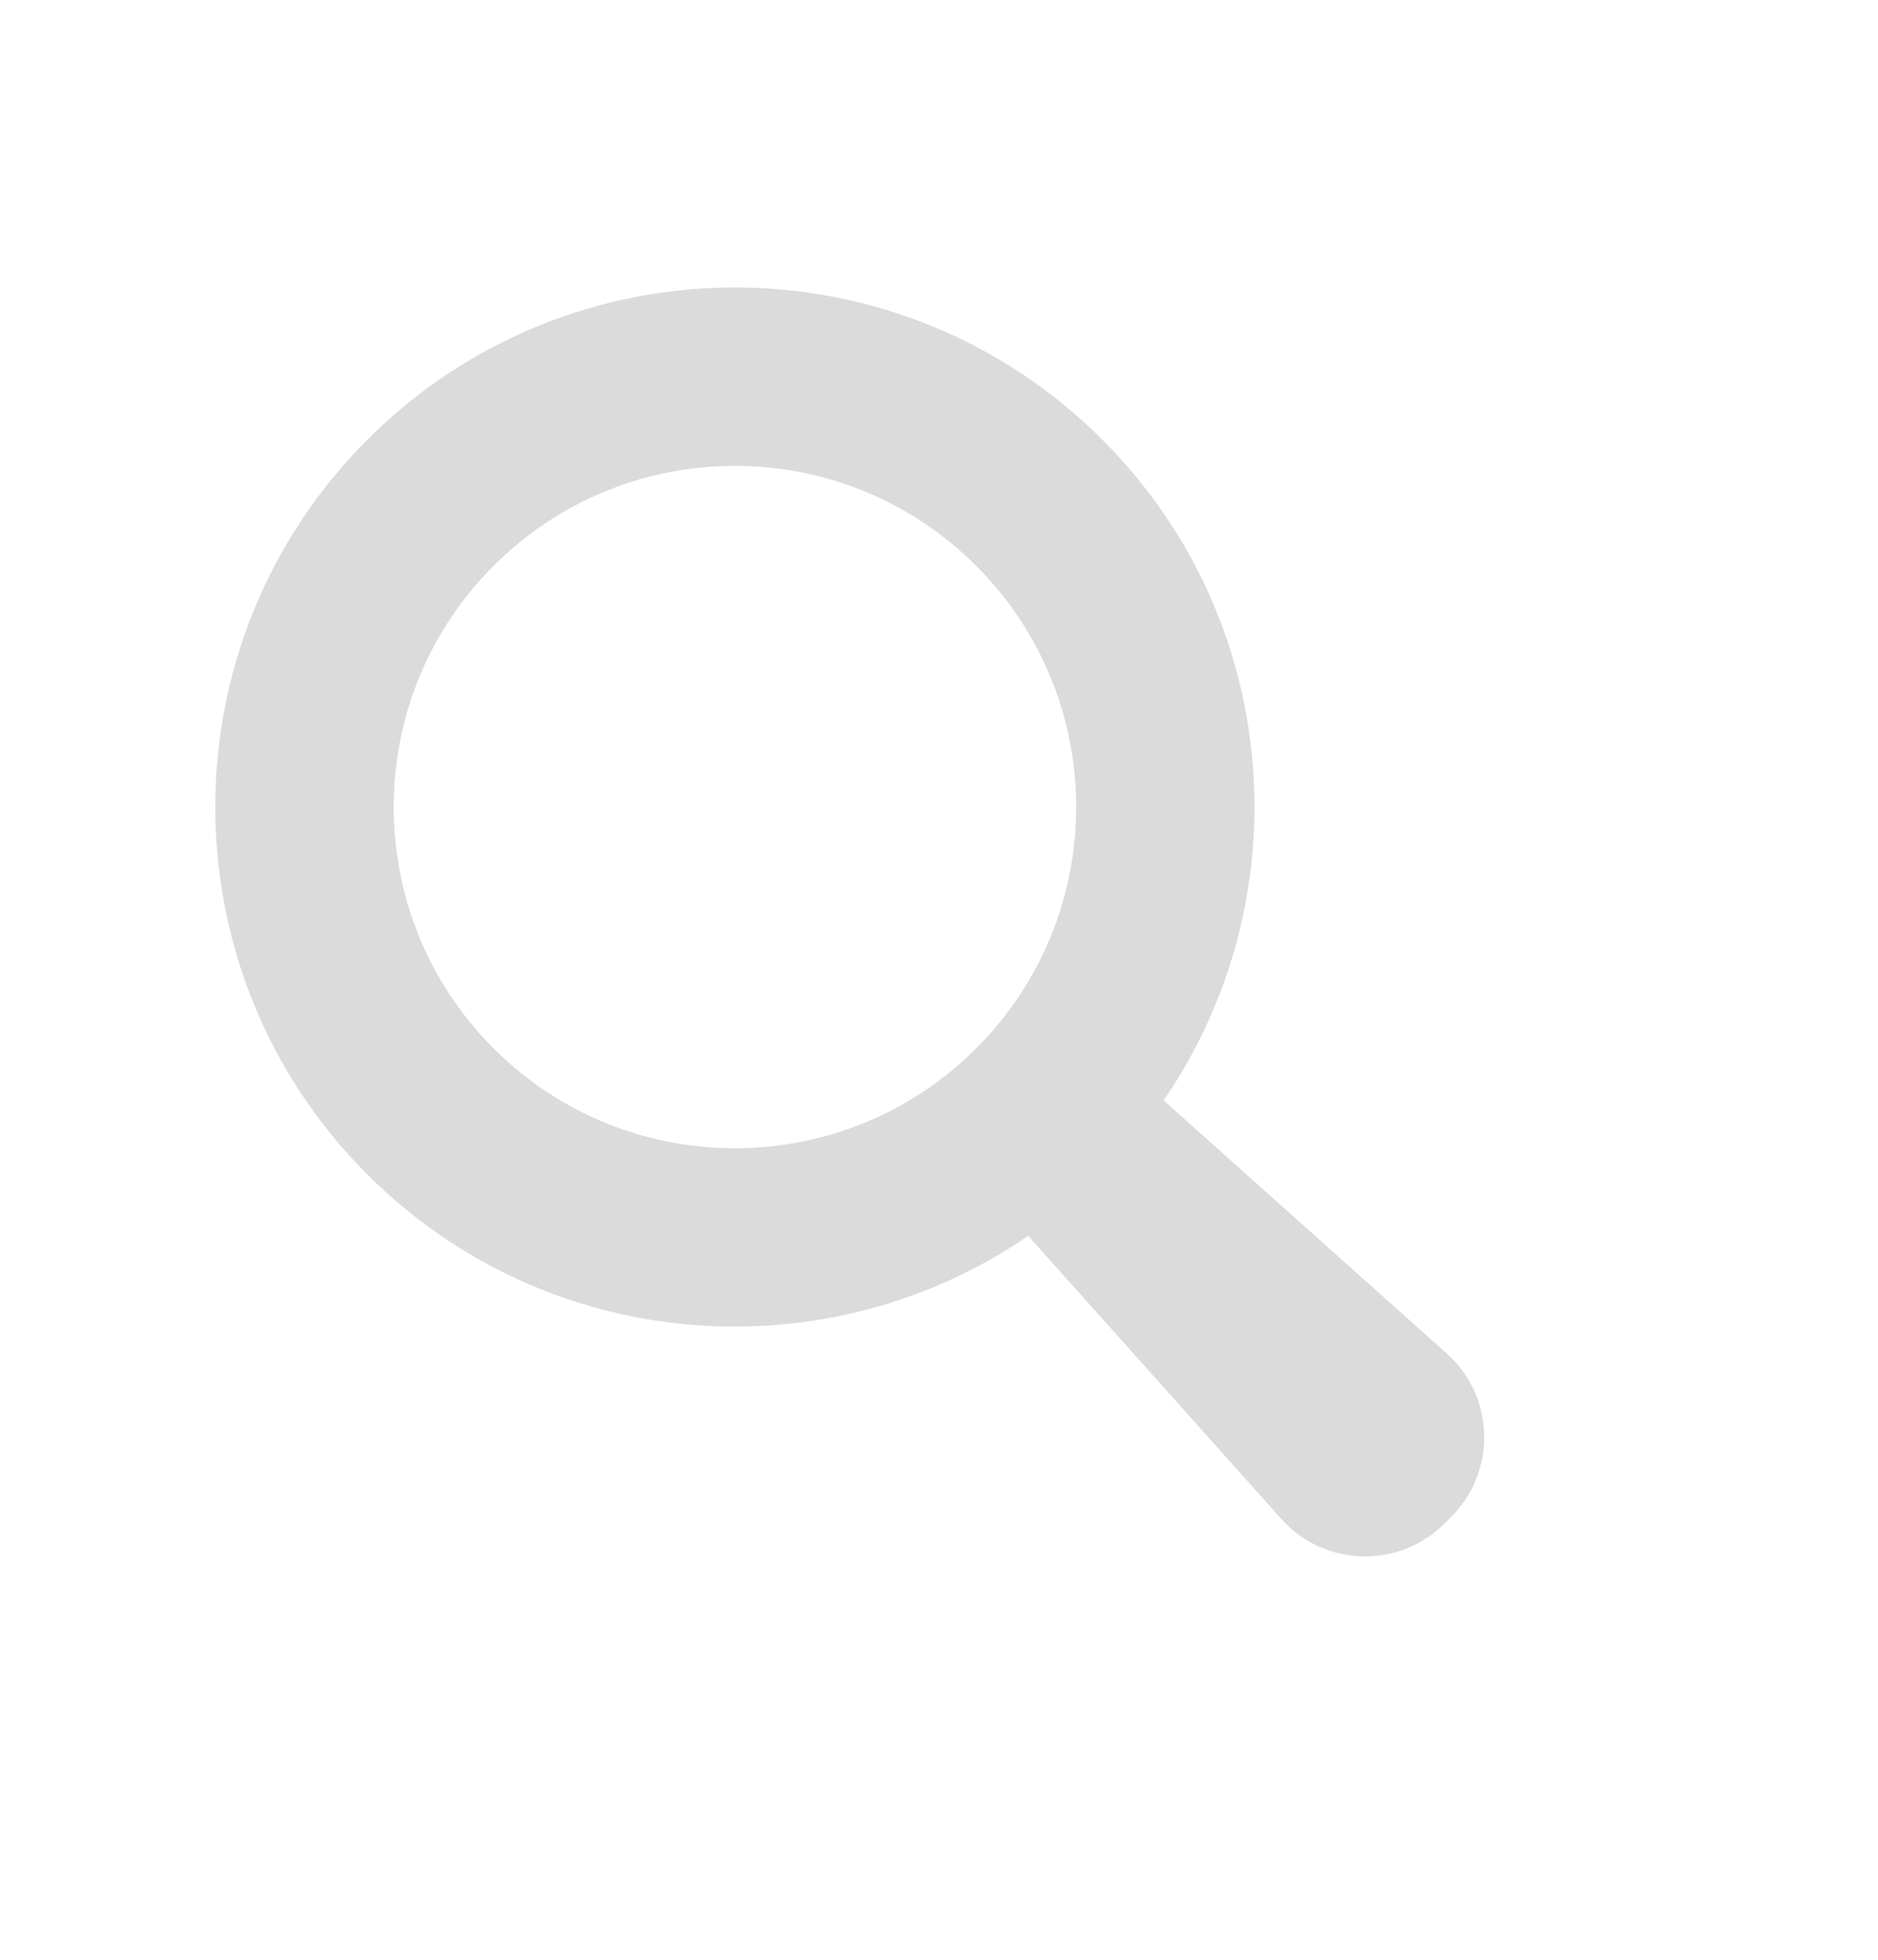 <svg width="23" height="24" viewBox="0 0 23 24" fill="none" xmlns="http://www.w3.org/2000/svg">
<path d="M13.5 5.384C11.015 2.899 6.985 2.899 4.5 5.384C2.015 7.869 2.015 11.899 4.5 14.384C6.702 16.585 10.116 16.834 12.593 15.135L15.691 18.6C16.218 19.192 17.133 19.216 17.692 18.657L17.773 18.576C18.333 18.017 18.308 17.101 17.717 16.574L14.251 13.476C15.953 10.996 15.702 7.585 13.5 5.384ZM11.955 12.839C10.324 14.47 7.677 14.47 6.045 12.839C4.414 11.207 4.414 8.56 6.045 6.929C7.677 5.297 10.324 5.297 11.955 6.929C13.589 8.563 13.587 11.207 11.955 12.839Z" fill="#DBDBDB"/>
</svg>

